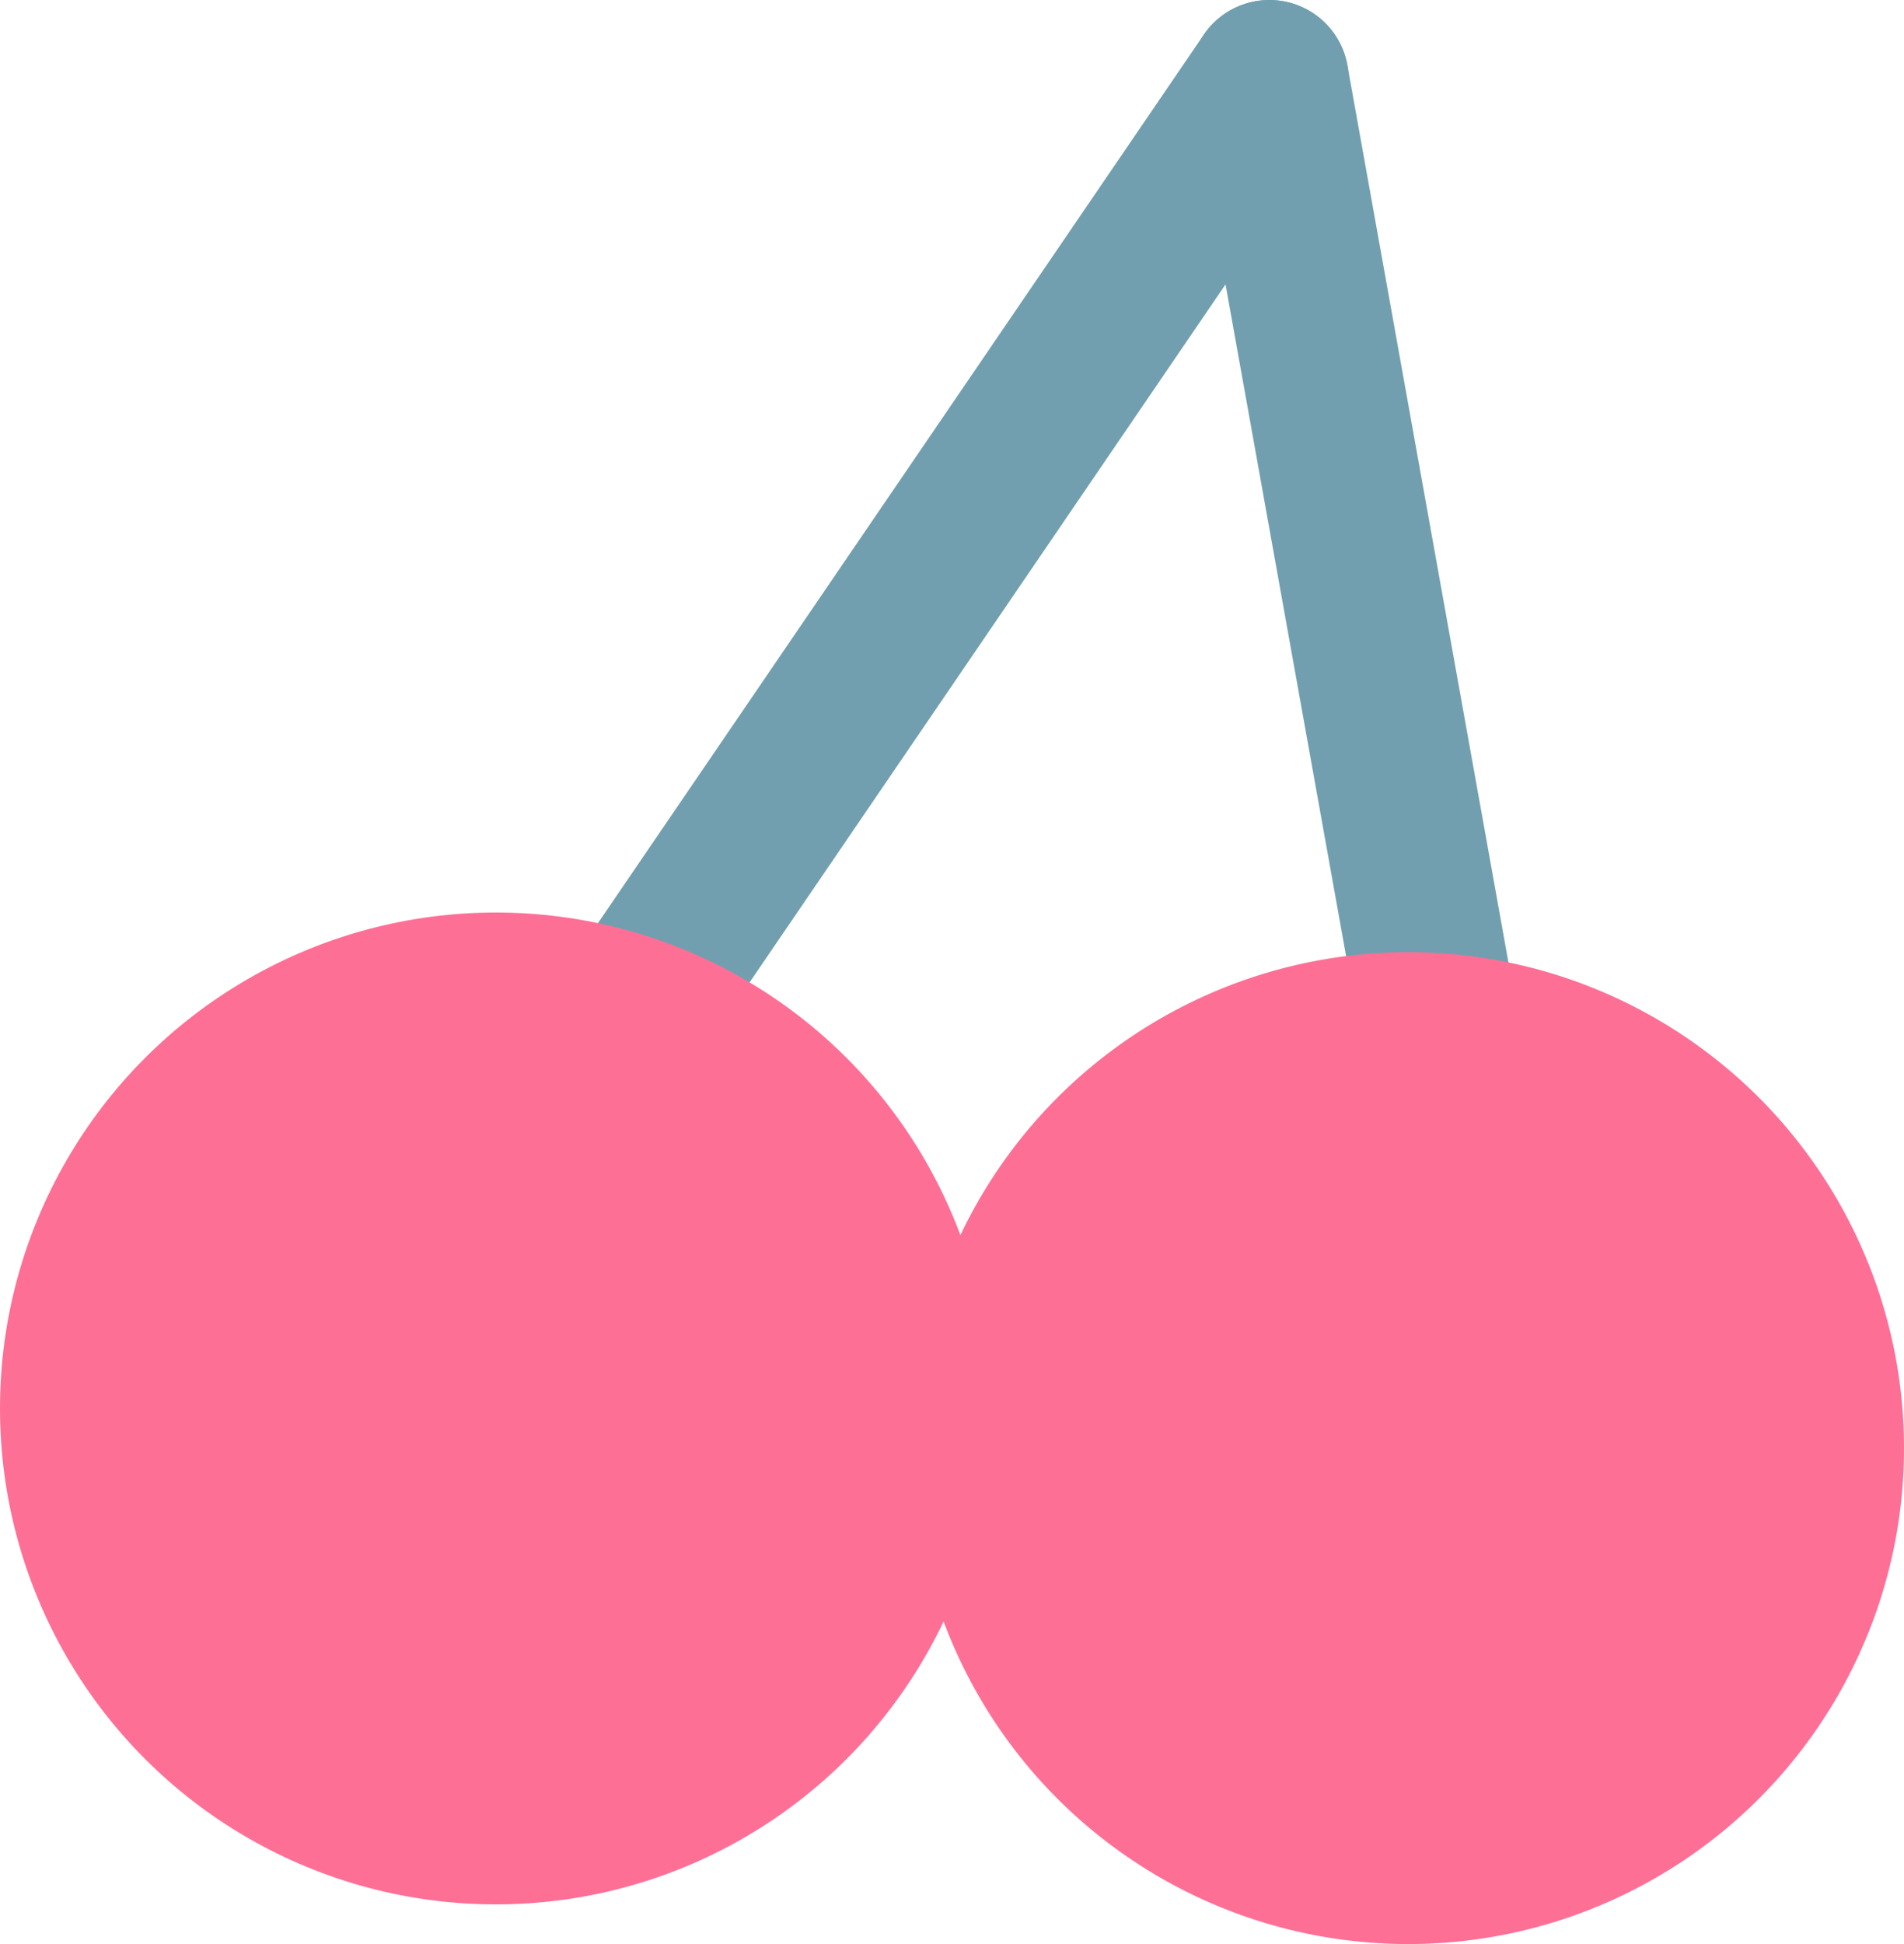 <svg width="48" height="49" viewBox="0 0 48 49" fill="none" xmlns="http://www.w3.org/2000/svg">
<path d="M14.281 27.98L32 2" stroke="#719FAF" stroke-width="4" stroke-linecap="round"/>
<path d="M36.852 29.028L32 2" stroke="#719FAF" stroke-width="4" stroke-linecap="round"/>
<circle cx="12.5" cy="35.5" r="12.5" fill="#FE6F96"/>
<circle cx="35.5" cy="36.5" r="12.5" fill="#FE6F96"/>
</svg>
